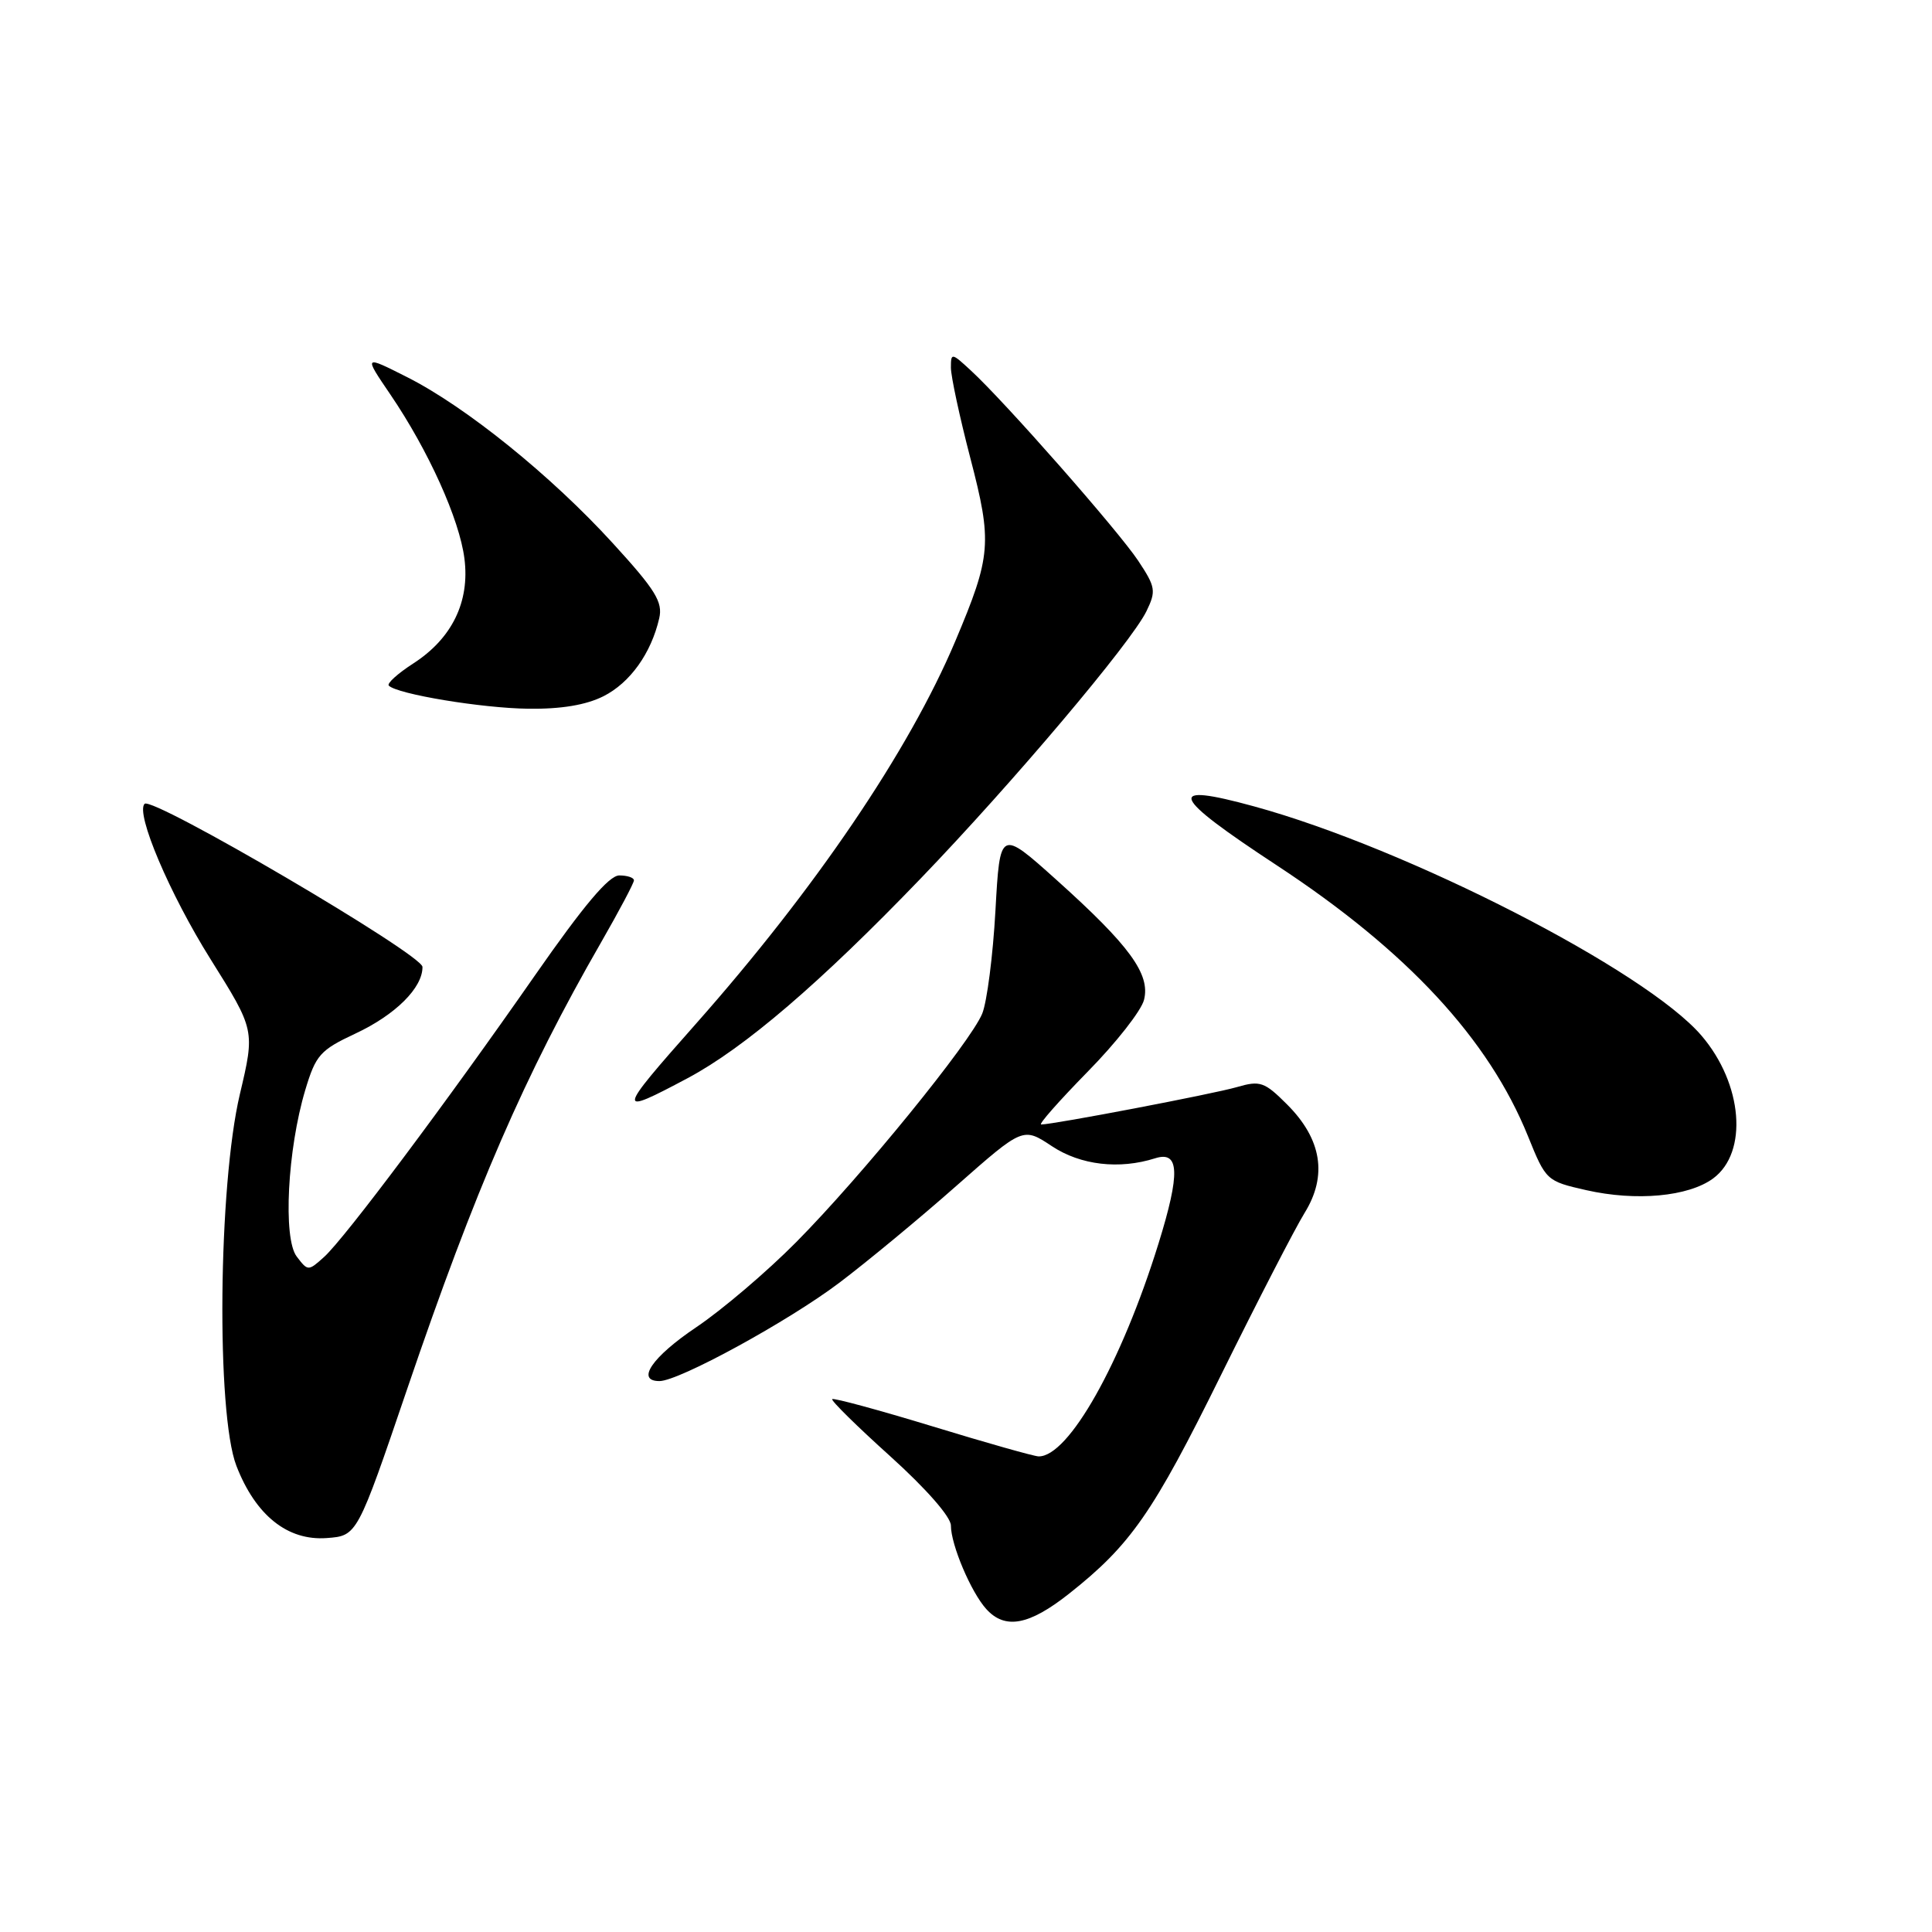 <?xml version="1.0" encoding="UTF-8" standalone="no"?>
<!DOCTYPE svg PUBLIC "-//W3C//DTD SVG 1.1//EN" "http://www.w3.org/Graphics/SVG/1.1/DTD/svg11.dtd" >
<svg xmlns="http://www.w3.org/2000/svg" xmlns:xlink="http://www.w3.org/1999/xlink" version="1.1" viewBox="0 0 256 256">
 <g >
 <path fill="currentColor"
d=" M 141.66 211.17 C 149.84 204.70 152.78 200.46 161.81 182.16 C 166.61 172.45 171.58 162.80 172.87 160.71 C 175.92 155.78 175.14 150.94 170.55 146.35 C 167.54 143.34 166.98 143.15 163.88 144.05 C 160.79 144.95 139.58 149.00 137.96 149.00 C 137.57 149.00 140.34 145.87 144.10 142.03 C 147.87 138.20 151.24 133.91 151.59 132.48 C 152.45 129.08 149.67 125.28 140.00 116.60 C 132.50 109.87 132.50 109.87 131.90 120.68 C 131.57 126.63 130.78 132.76 130.15 134.31 C 128.60 138.10 114.16 155.85 105.51 164.58 C 101.65 168.48 95.69 173.56 92.25 175.87 C 86.40 179.81 84.22 183.00 87.38 183.00 C 89.97 183.00 104.47 175.07 111.23 169.96 C 114.93 167.16 121.92 161.38 126.76 157.10 C 135.56 149.34 135.56 149.34 139.39 151.88 C 143.18 154.39 148.30 154.99 153.06 153.48 C 156.29 152.45 156.41 155.43 153.51 164.77 C 148.59 180.62 141.58 193.06 137.61 192.98 C 137.00 192.96 130.68 191.18 123.56 189.00 C 116.44 186.83 110.46 185.21 110.27 185.39 C 110.09 185.58 113.55 188.99 117.97 192.97 C 122.72 197.26 126.00 201.00 126.00 202.14 C 126.00 204.68 128.66 210.97 130.69 213.21 C 133.18 215.96 136.36 215.36 141.66 211.17 Z  M 53.97 184.00 C 62.97 157.57 69.52 142.48 79.63 124.90 C 82.03 120.72 84.00 117.01 84.00 116.65 C 84.00 116.29 83.12 116.00 82.06 116.00 C 80.69 116.00 77.36 119.95 70.88 129.25 C 59.11 146.15 45.71 164.04 42.96 166.54 C 40.84 168.45 40.80 168.45 39.31 166.49 C 37.48 164.07 38.09 152.30 40.45 144.43 C 41.84 139.80 42.42 139.14 47.08 136.96 C 52.41 134.47 56.01 130.88 55.98 128.12 C 55.97 126.47 20.19 105.48 19.16 106.51 C 17.93 107.74 22.47 118.44 27.90 127.10 C 33.79 136.50 33.79 136.50 31.78 145.00 C 28.92 157.12 28.64 187.26 31.32 194.22 C 33.86 200.79 38.11 204.19 43.30 203.80 C 47.33 203.50 47.33 203.50 53.97 184.00 Z  M 227.00 156.15 C 231.67 152.70 230.93 143.62 225.46 137.23 C 218.09 128.61 186.52 112.43 166.21 106.86 C 154.32 103.60 155.00 105.35 169.24 114.70 C 186.47 126.03 197.26 137.67 202.47 150.56 C 204.84 156.43 204.93 156.51 210.18 157.70 C 216.80 159.20 223.72 158.56 227.00 156.15 Z  M 91.14 142.85 C 98.65 138.84 108.66 130.27 122.00 116.40 C 134.22 103.70 149.88 85.16 151.91 80.99 C 153.21 78.31 153.13 77.79 150.81 74.29 C 148.16 70.31 133.14 53.22 128.63 49.08 C 126.09 46.73 126.00 46.72 126.00 48.72 C 126.00 49.85 127.15 55.22 128.56 60.64 C 131.50 71.92 131.36 73.63 126.58 84.96 C 120.46 99.47 108.02 117.81 92.16 135.72 C 81.66 147.58 81.61 147.92 91.14 142.85 Z  M 79.97 92.25 C 83.49 90.47 86.28 86.57 87.35 81.93 C 87.85 79.78 86.86 78.17 81.22 72.00 C 73.05 63.04 61.74 53.91 53.96 49.98 C 48.18 47.06 48.18 47.06 51.73 52.28 C 56.77 59.70 60.88 68.80 61.54 74.02 C 62.27 79.74 59.89 84.61 54.75 87.92 C 52.69 89.25 51.23 90.57 51.52 90.85 C 52.64 91.98 63.86 93.84 70.00 93.91 C 74.34 93.97 77.65 93.42 79.97 92.25 Z "/>
</g>
</svg>
